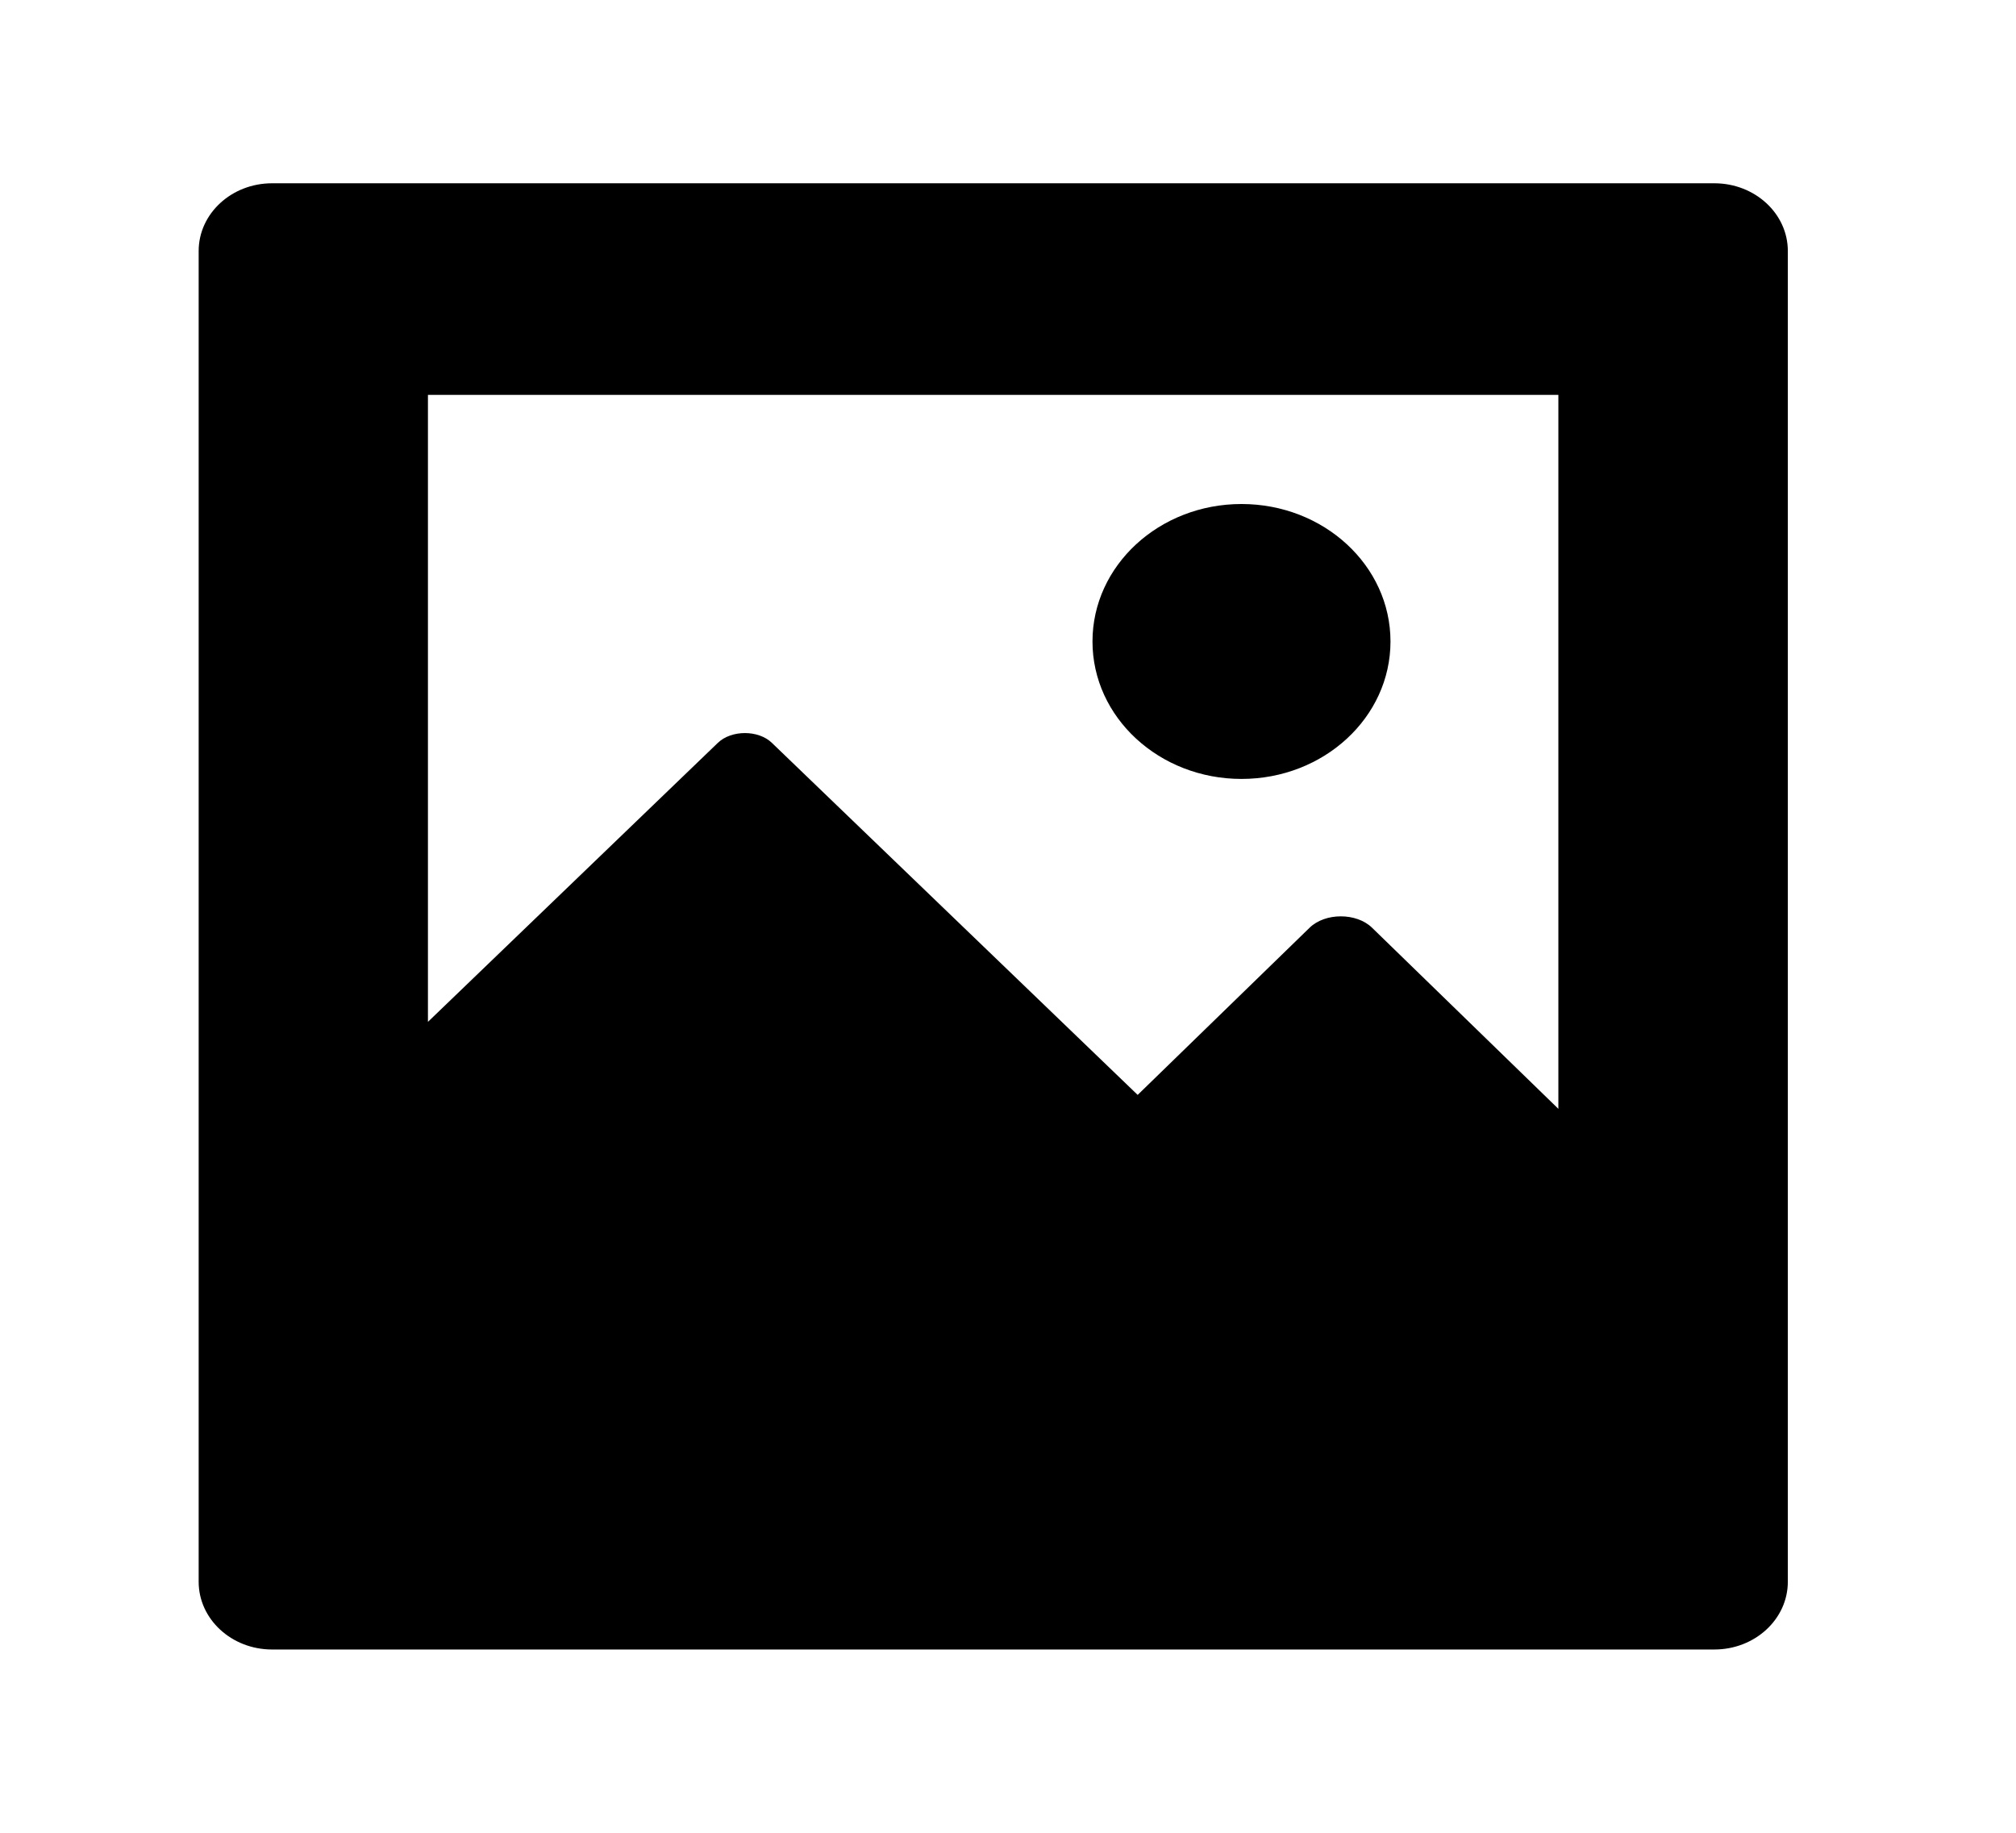<svg width="22" height="20" viewBox="0 0 22 20" fill="current" xmlns="http://www.w3.org/2000/svg">
  <path fill-rule="evenodd" clip-rule="evenodd" d="M14.973 10.124L17.006 12.1V4.309H4.67V11.151L7.834 8.106C7.982 7.964 8.276 7.964 8.423 8.106L12.415 11.948L14.291 10.124C14.461 9.958 14.803 9.958 14.973 10.124ZM2.969 2H18.708C19.151 2 19.51 2.331 19.51 2.739V14.533V16V17.261C19.51 17.669 19.151 18 18.708 18H2.969C2.527 18 2.168 17.669 2.168 17.261V16V13.56V2.739C2.168 2.331 2.527 2 2.969 2ZM15.174 7C15.174 7.829 14.446 8.5 13.548 8.5C12.651 8.5 11.922 7.829 11.922 7C11.922 6.171 12.651 5.5 13.548 5.5C14.446 5.5 15.174 6.171 15.174 7Z" fill="current"/>
</svg>
